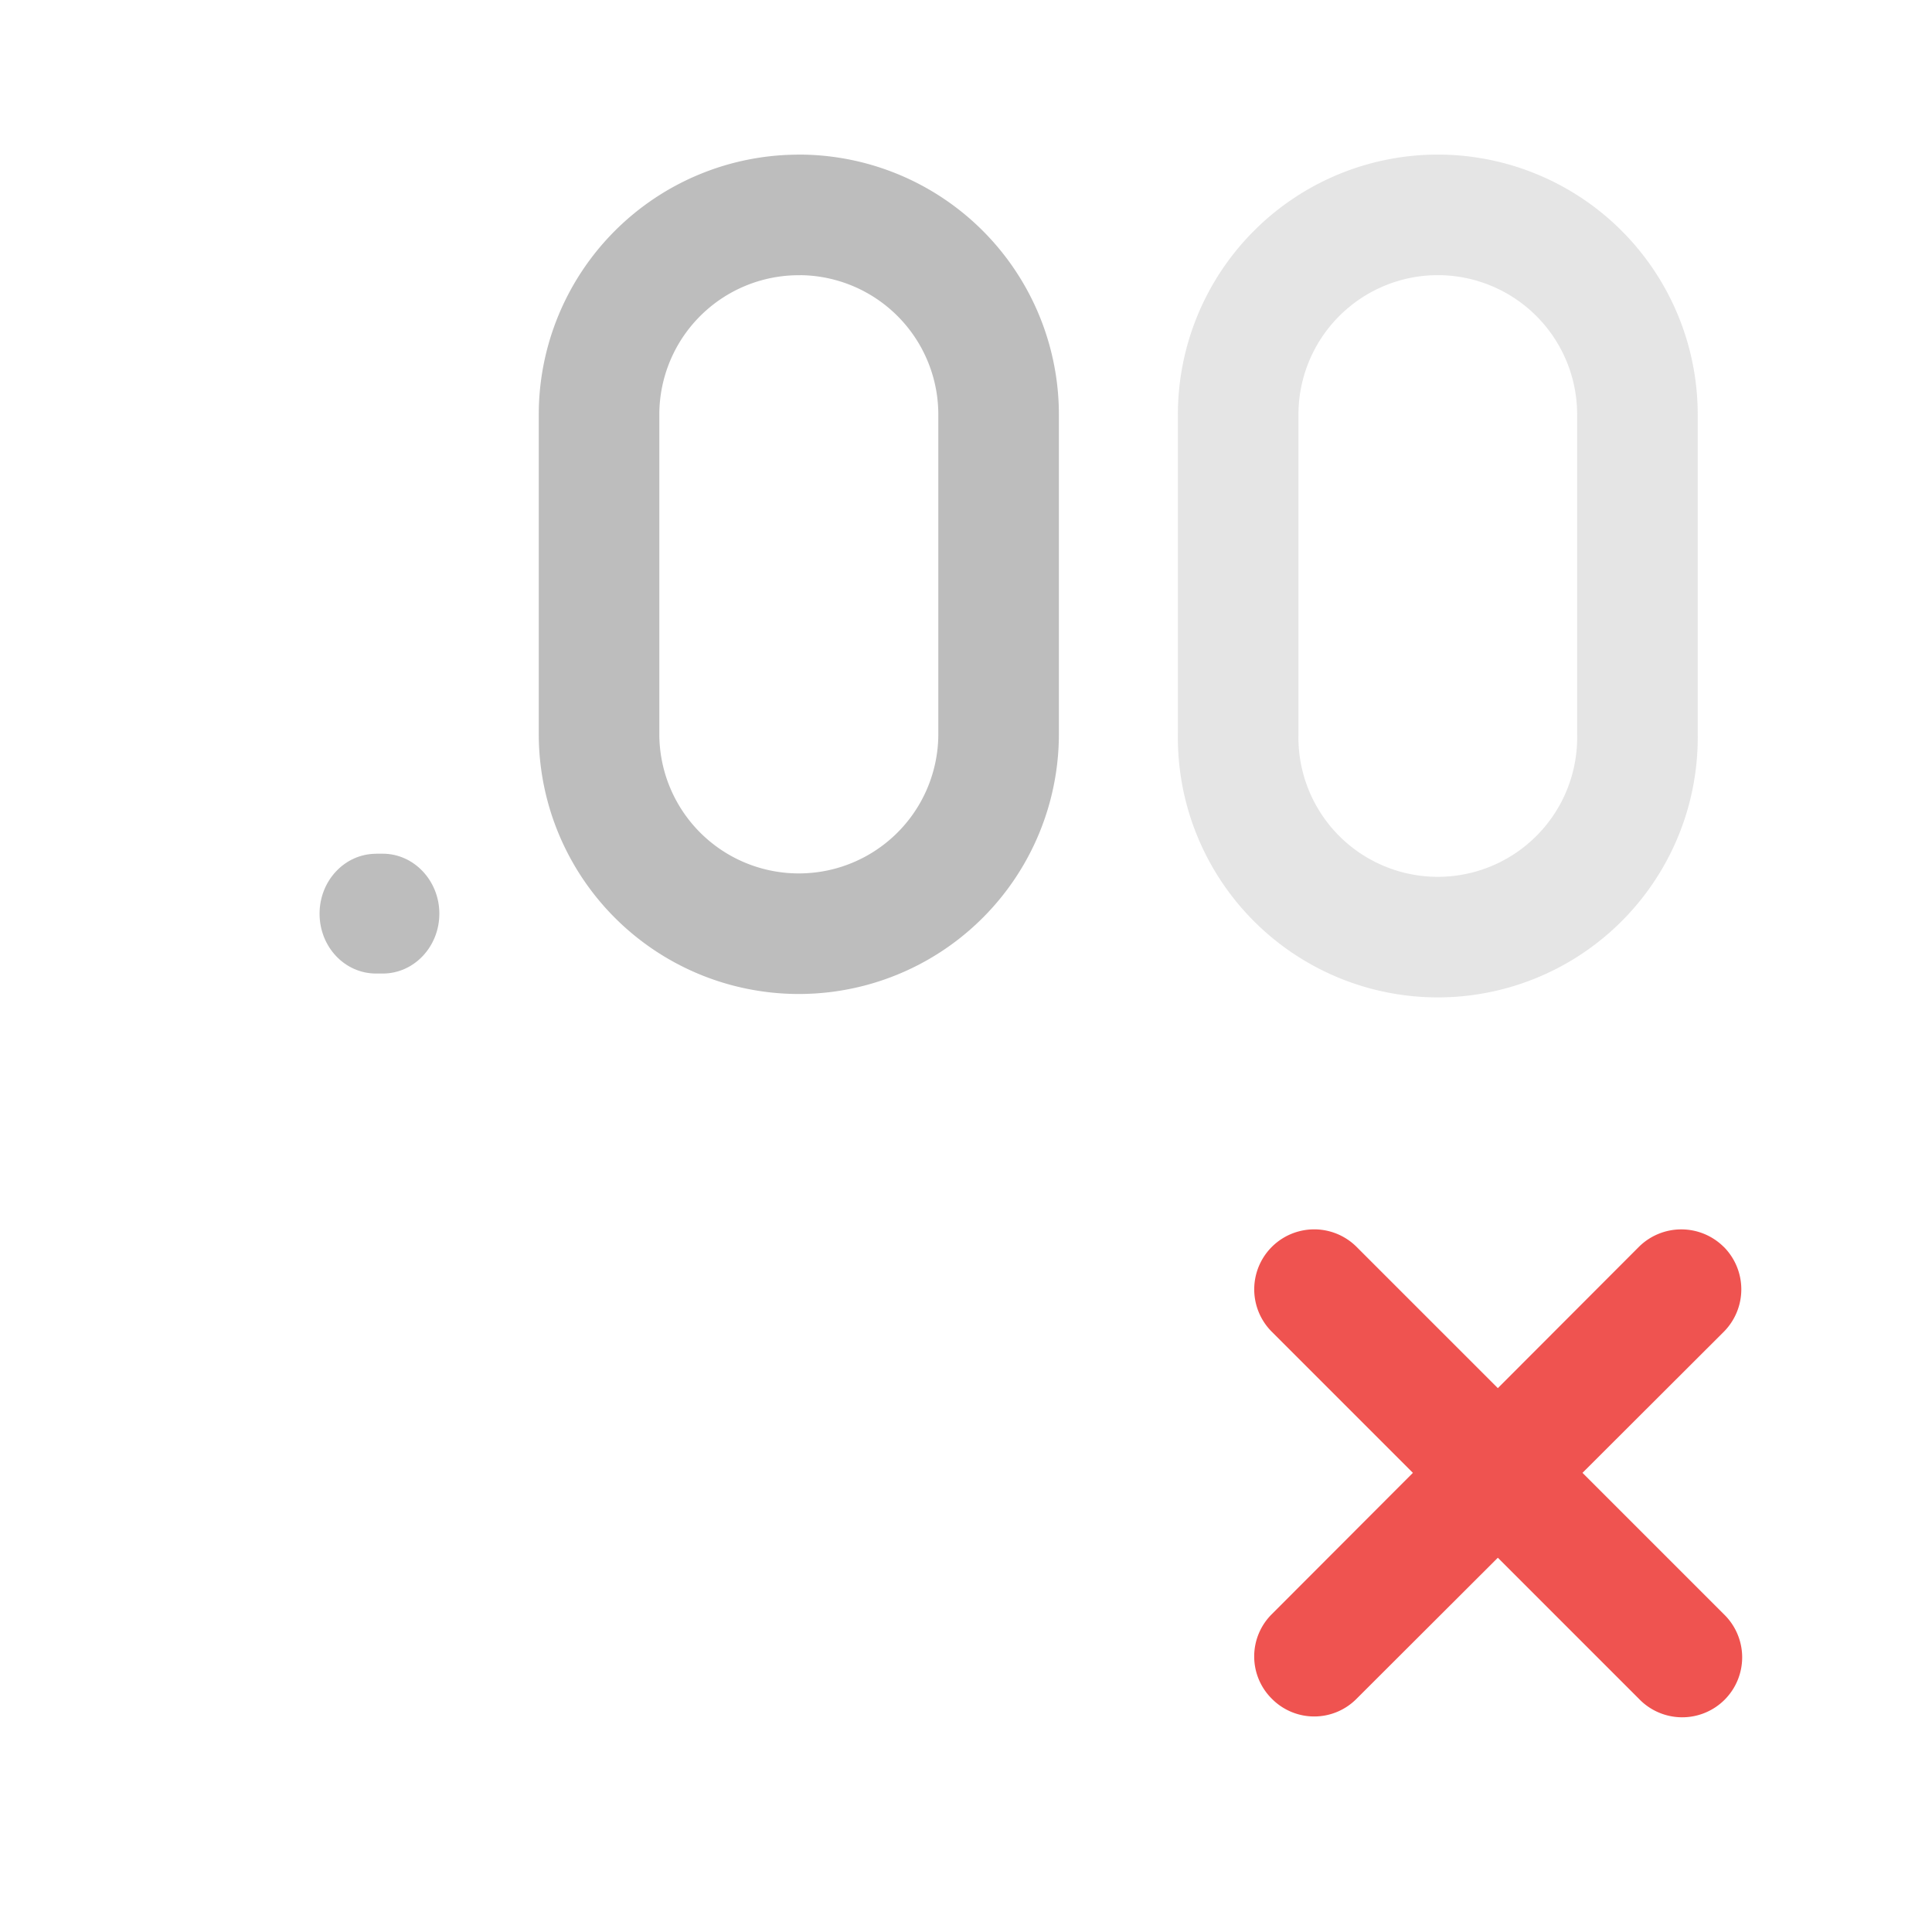 <svg xmlns="http://www.w3.org/2000/svg" width="32pt" height="32pt" viewBox="0 0 32 32"><path d="M13.23 3.559a3.308 3.308 0 0 1 3.31 3.308v5.29a3.308 3.308 0 0 1-3.31 3.308 3.308 3.308 0 0 1-3.308-3.309V6.867A3.308 3.308 0 0 1 13.23 3.56zm0 0" fill="none" stroke-width="1.997" stroke-linecap="round" stroke-linejoin="round" stroke="#bdbdbd"/><path d="M23.816 3.559a3.307 3.307 0 0 1 3.305 3.308v5.29a3.307 3.307 0 1 1-6.613 0v-5.29a3.308 3.308 0 0 1 3.308-3.308zm0 0" fill="none" stroke-width="1.997" stroke-linecap="round" stroke-linejoin="round" stroke="#bdbdbd" stroke-opacity=".392"/><path d="M6.23 14.14h.11c.515 0 .937.446.937.993 0 .55-.422.992-.937.992h-.11c-.52 0-.937-.441-.937-.992 0-.547.418-.992.937-.992zm0 0" fill="#bdbdbd"/><path d="M28.55 20.652a.997.997 0 0 0-1.405 0l-2.336 2.34-2.34-2.34a.993.993 0 1 0-1.403 1.407l2.336 2.336-2.336 2.34a.986.986 0 0 0 0 1.402.986.986 0 0 0 1.403 0l2.34-2.336 2.336 2.336a.993.993 0 1 0 1.406-1.402l-2.34-2.34 2.34-2.336a.997.997 0 0 0 0-1.407zm0 0" fill="#ef5350"/></svg>
